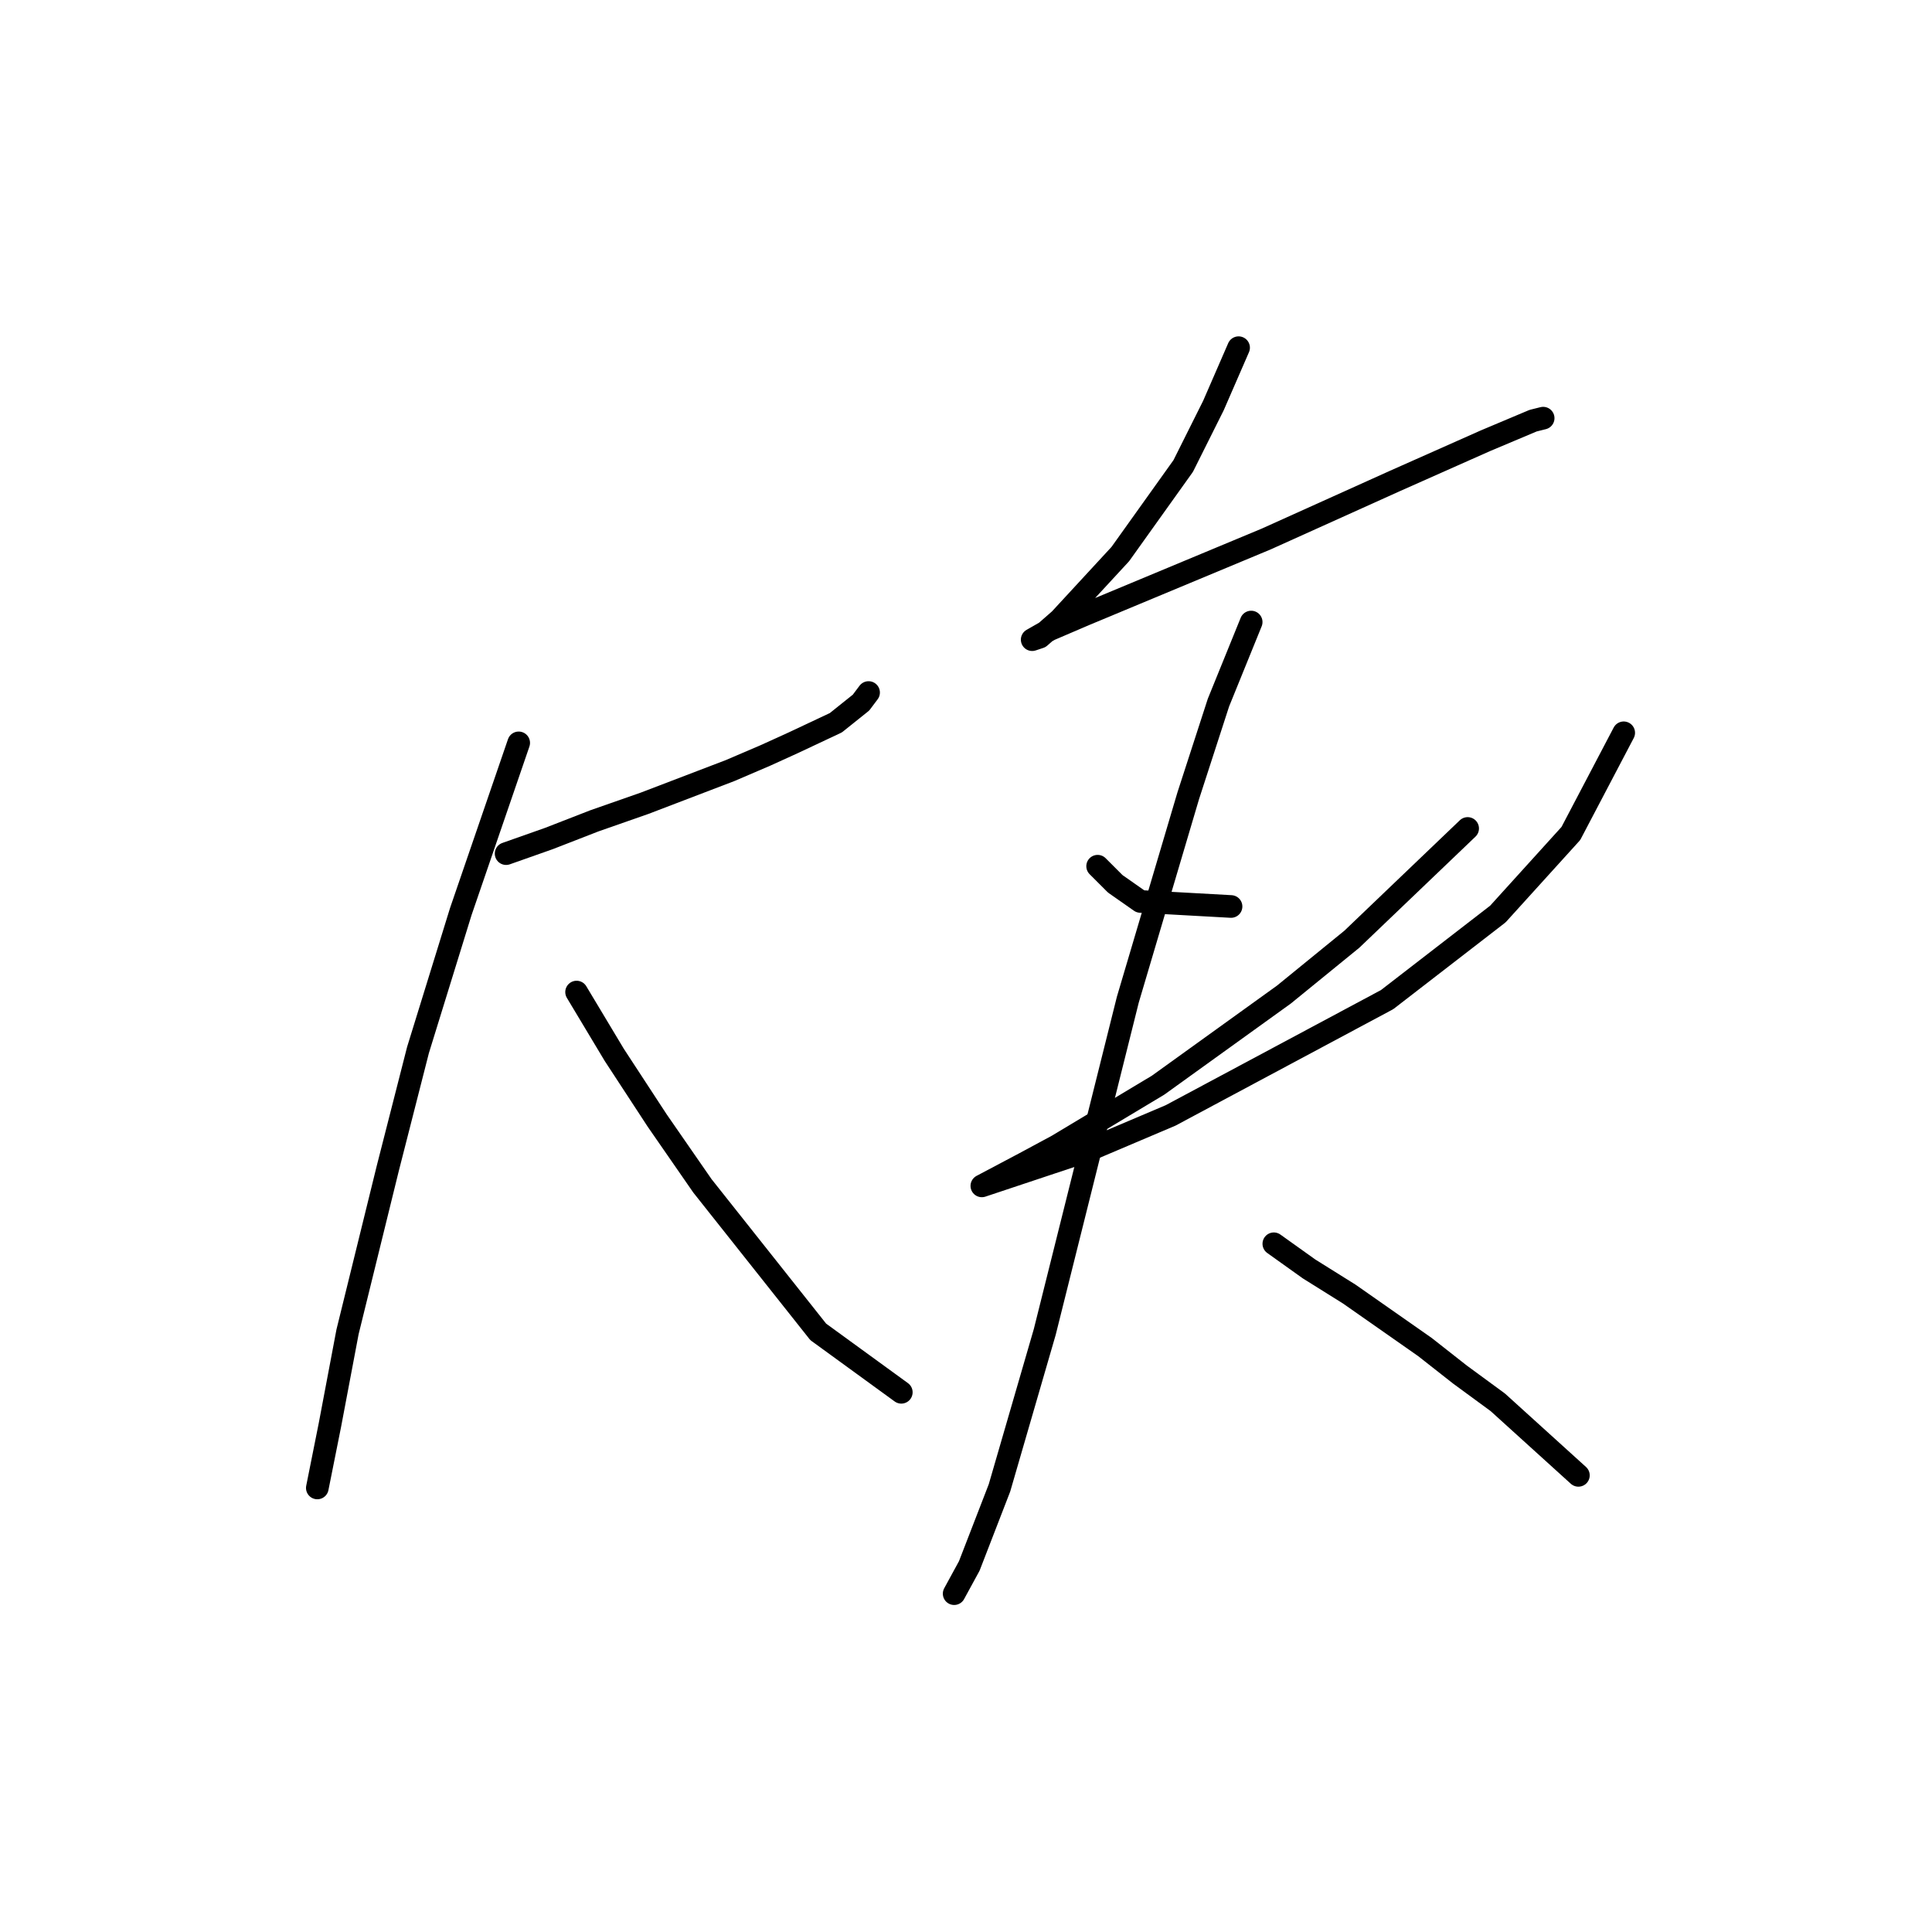 <?xml version="1.0" standalone="no"?>
    <svg width="256" height="256" xmlns="http://www.w3.org/2000/svg" version="1.1">
    <polyline stroke="black" stroke-width="3" stroke-linecap="round" fill="transparent" stroke-linejoin="round" points="67.062 113.11 72.732 111.109 78.736 108.774 85.406 106.439 96.746 102.103 101.416 100.102 105.085 98.434 110.755 95.766 114.09 93.098 115.091 91.764 115.091 91.764 " />
        <polyline stroke="black" stroke-width="3" stroke-linecap="round" fill="transparent" stroke-linejoin="round" points="68.73 98.434 61.059 120.781 55.389 139.125 51.386 154.801 46.05 176.481 43.715 188.821 42.381 195.492 42.047 197.16 42.047 197.16 " />
        <polyline stroke="black" stroke-width="3" stroke-linecap="round" fill="transparent" stroke-linejoin="round" points="76.401 131.454 81.404 139.792 87.074 148.464 93.078 157.136 108.42 176.481 119.427 184.486 119.427 184.486 " />
        <polyline stroke="black" stroke-width="3" stroke-linecap="round" fill="transparent" stroke-linejoin="round" points="164.12 46.07 160.784 53.741 156.782 61.746 148.444 73.42 140.439 82.091 137.771 84.426 136.77 84.76 139.105 83.426 143.774 81.424 167.789 71.418 184.799 63.747 196.806 58.411 203.143 55.742 204.477 55.409 204.477 55.409 " />
        <polyline stroke="black" stroke-width="3" stroke-linecap="round" fill="transparent" stroke-linejoin="round" points="145.442 114.777 147.777 117.112 151.112 119.447 163.119 120.114 163.119 120.114 " />
        <polyline stroke="black" stroke-width="3" stroke-linecap="round" fill="transparent" stroke-linejoin="round" points="194.471 109.775 186.8 117.112 179.129 124.45 170.123 131.788 153.447 143.795 140.105 151.799 135.77 154.134 130.1 157.136 144.108 152.467 155.114 147.797 183.798 132.455 198.473 121.115 208.146 110.442 215.15 97.1 215.15 97.1 " />
        <polyline stroke="black" stroke-width="3" stroke-linecap="round" fill="transparent" stroke-linejoin="round" points="165.787 82.425 161.452 93.098 157.449 105.439 149.444 132.455 138.438 176.481 132.434 197.16 128.432 207.499 126.431 211.168 126.431 211.168 " />
        <polyline stroke="black" stroke-width="3" stroke-linecap="round" fill="transparent" stroke-linejoin="round" points="168.789 164.807 173.459 168.142 178.795 171.478 188.801 178.482 193.47 182.151 198.473 185.82 209.146 195.492 209.146 195.492 " />
        </svg>